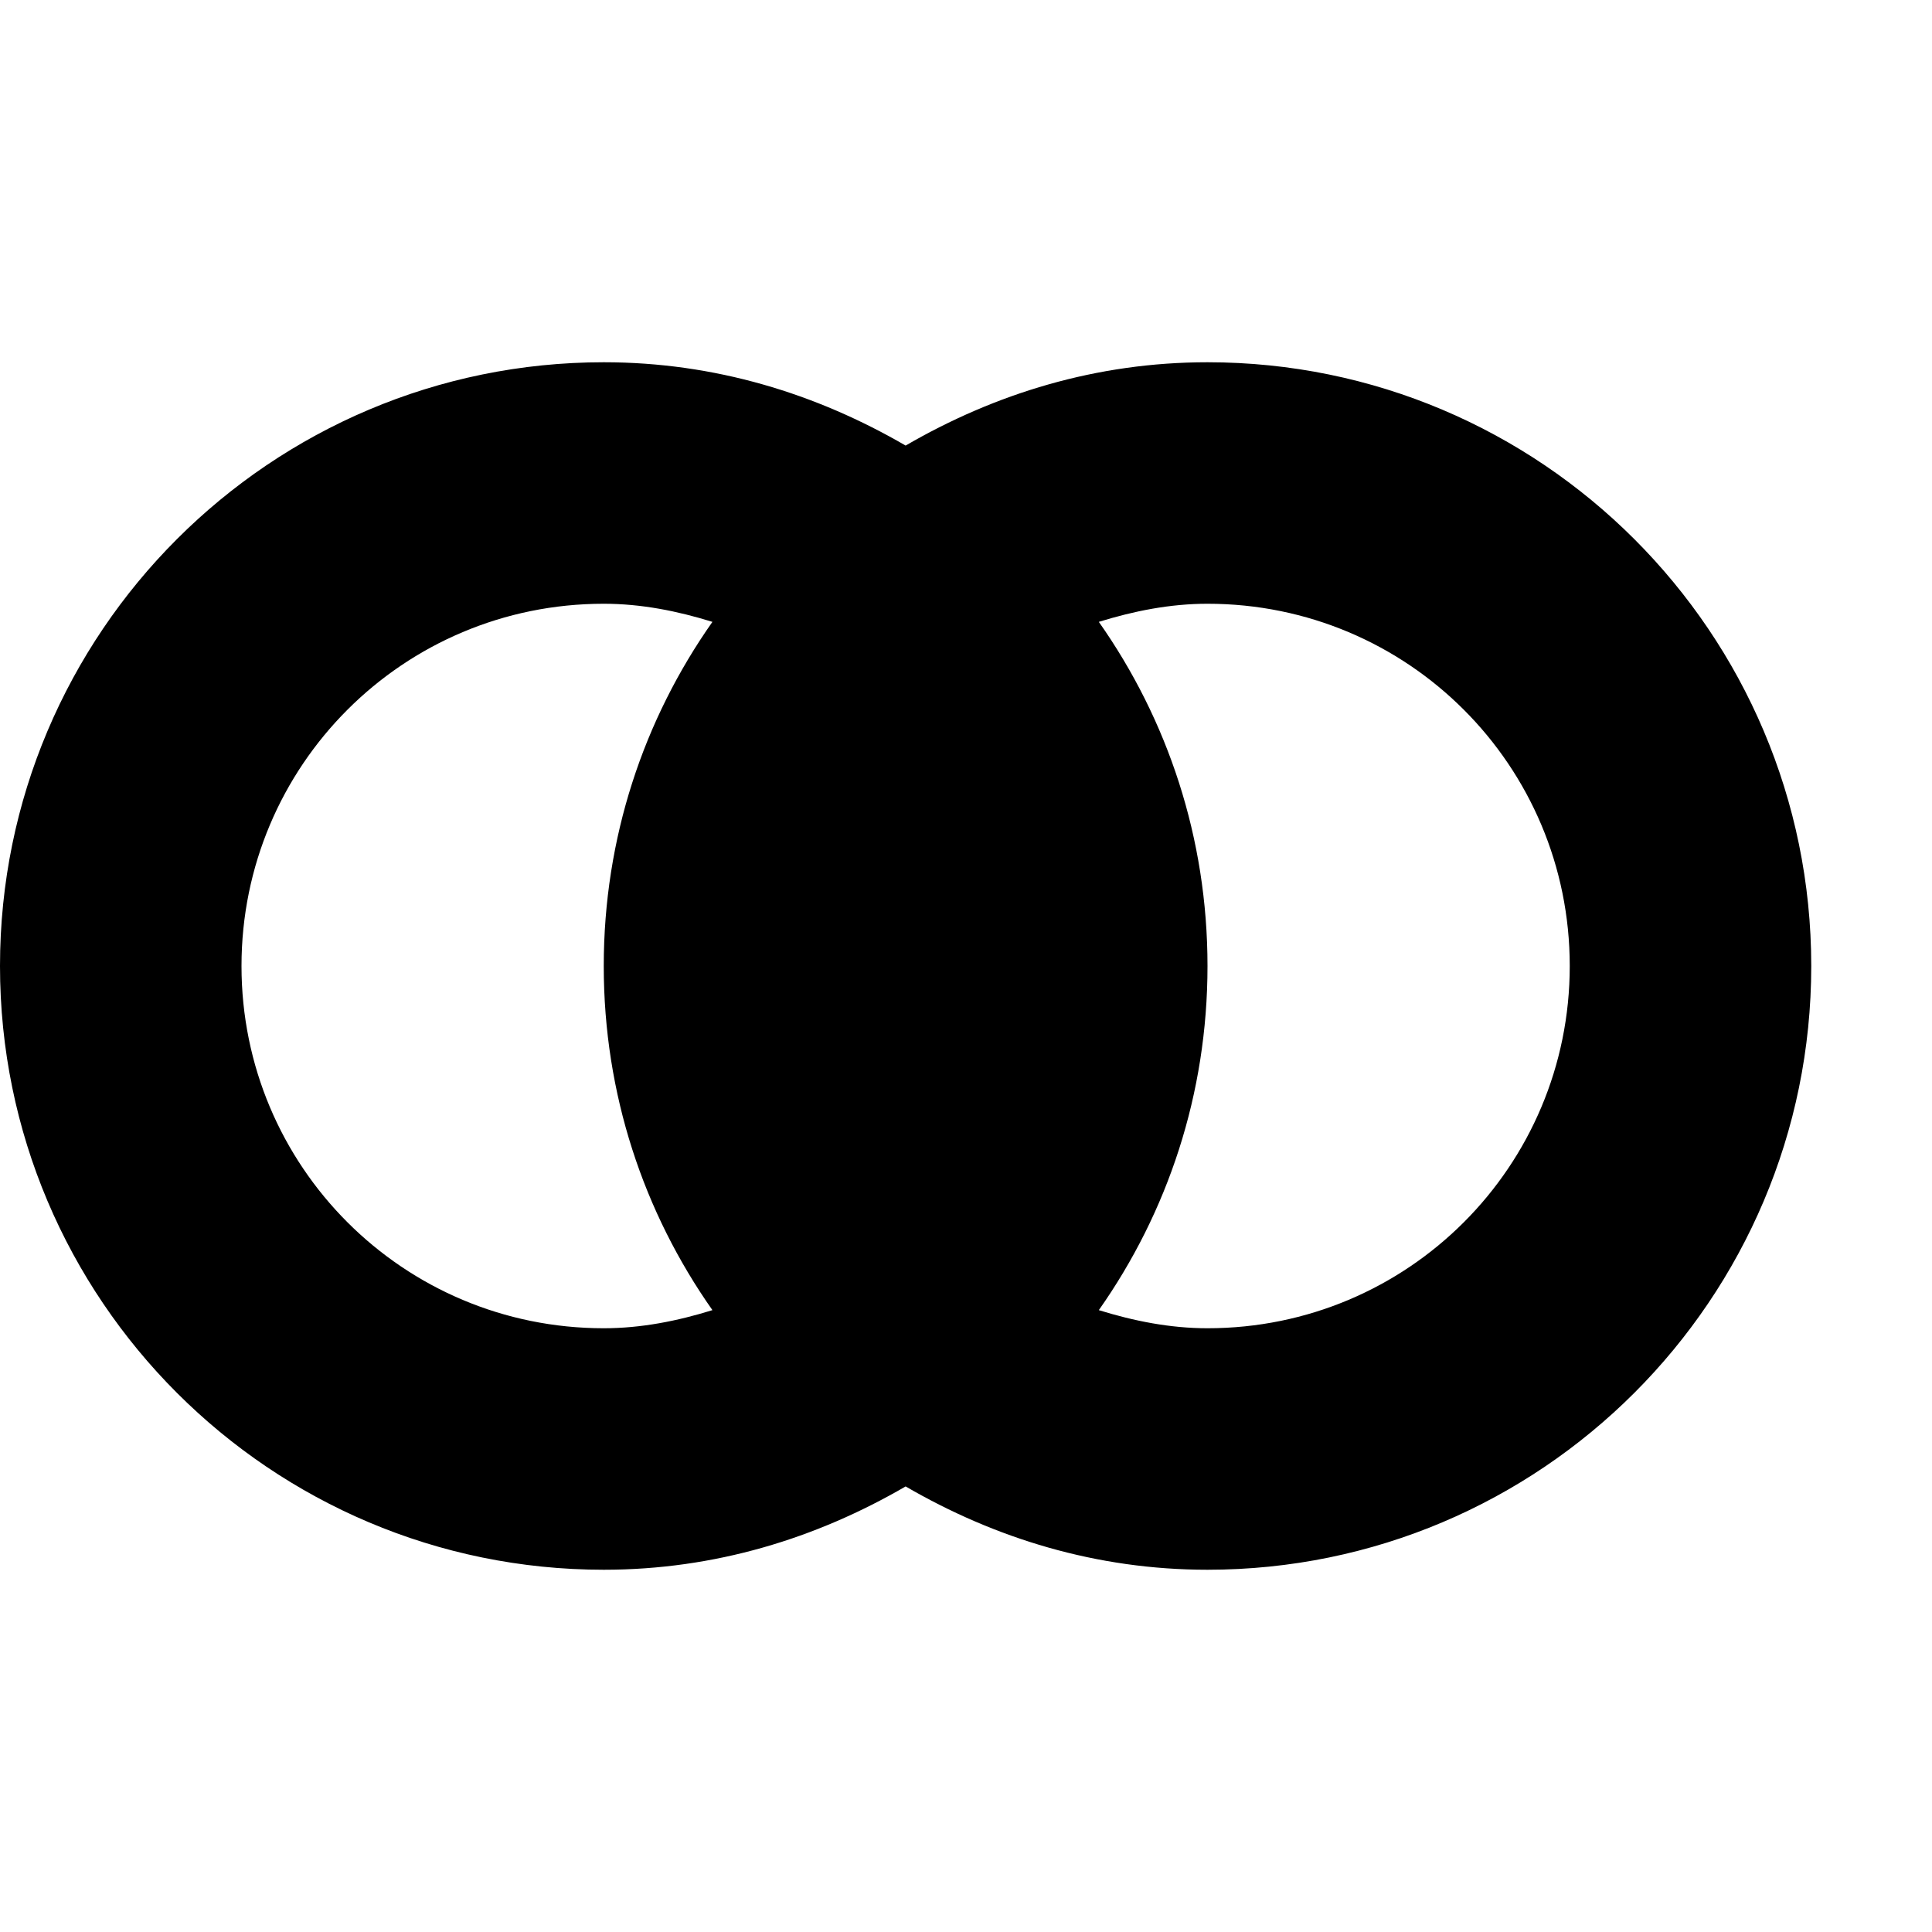 <svg xmlns="http://www.w3.org/2000/svg" viewBox="0 0 16 16"><path fill-rule="evenodd" clip-rule="evenodd" d="M10 3c-.92 0-1.76.26-2.5.69C6.76 3.26 5.92 3 5 3 2.24 3 0 5.24 0 8s2.24 5 5 5c.92 0 1.76-.26 2.5-.69.74.43 1.58.69 2.5.69 2.76 0 5-2.24 5-5s-2.24-5-5-5zm-4.1 7.85c-.29.09-.59.15-.9.15-1.66 0-3-1.34-3-3s1.34-3 3-3c.31 0 .61.06.9.15C5.33 5.96 5 6.94 5 8s.33 2.04.9 2.85zM10 11c-.31 0-.61-.06-.9-.15.57-.81.9-1.79.9-2.85s-.33-2.04-.9-2.85c.29-.09.59-.15.9-.15 1.66 0 3 1.34 3 3s-1.34 3-3 3z"/></svg>